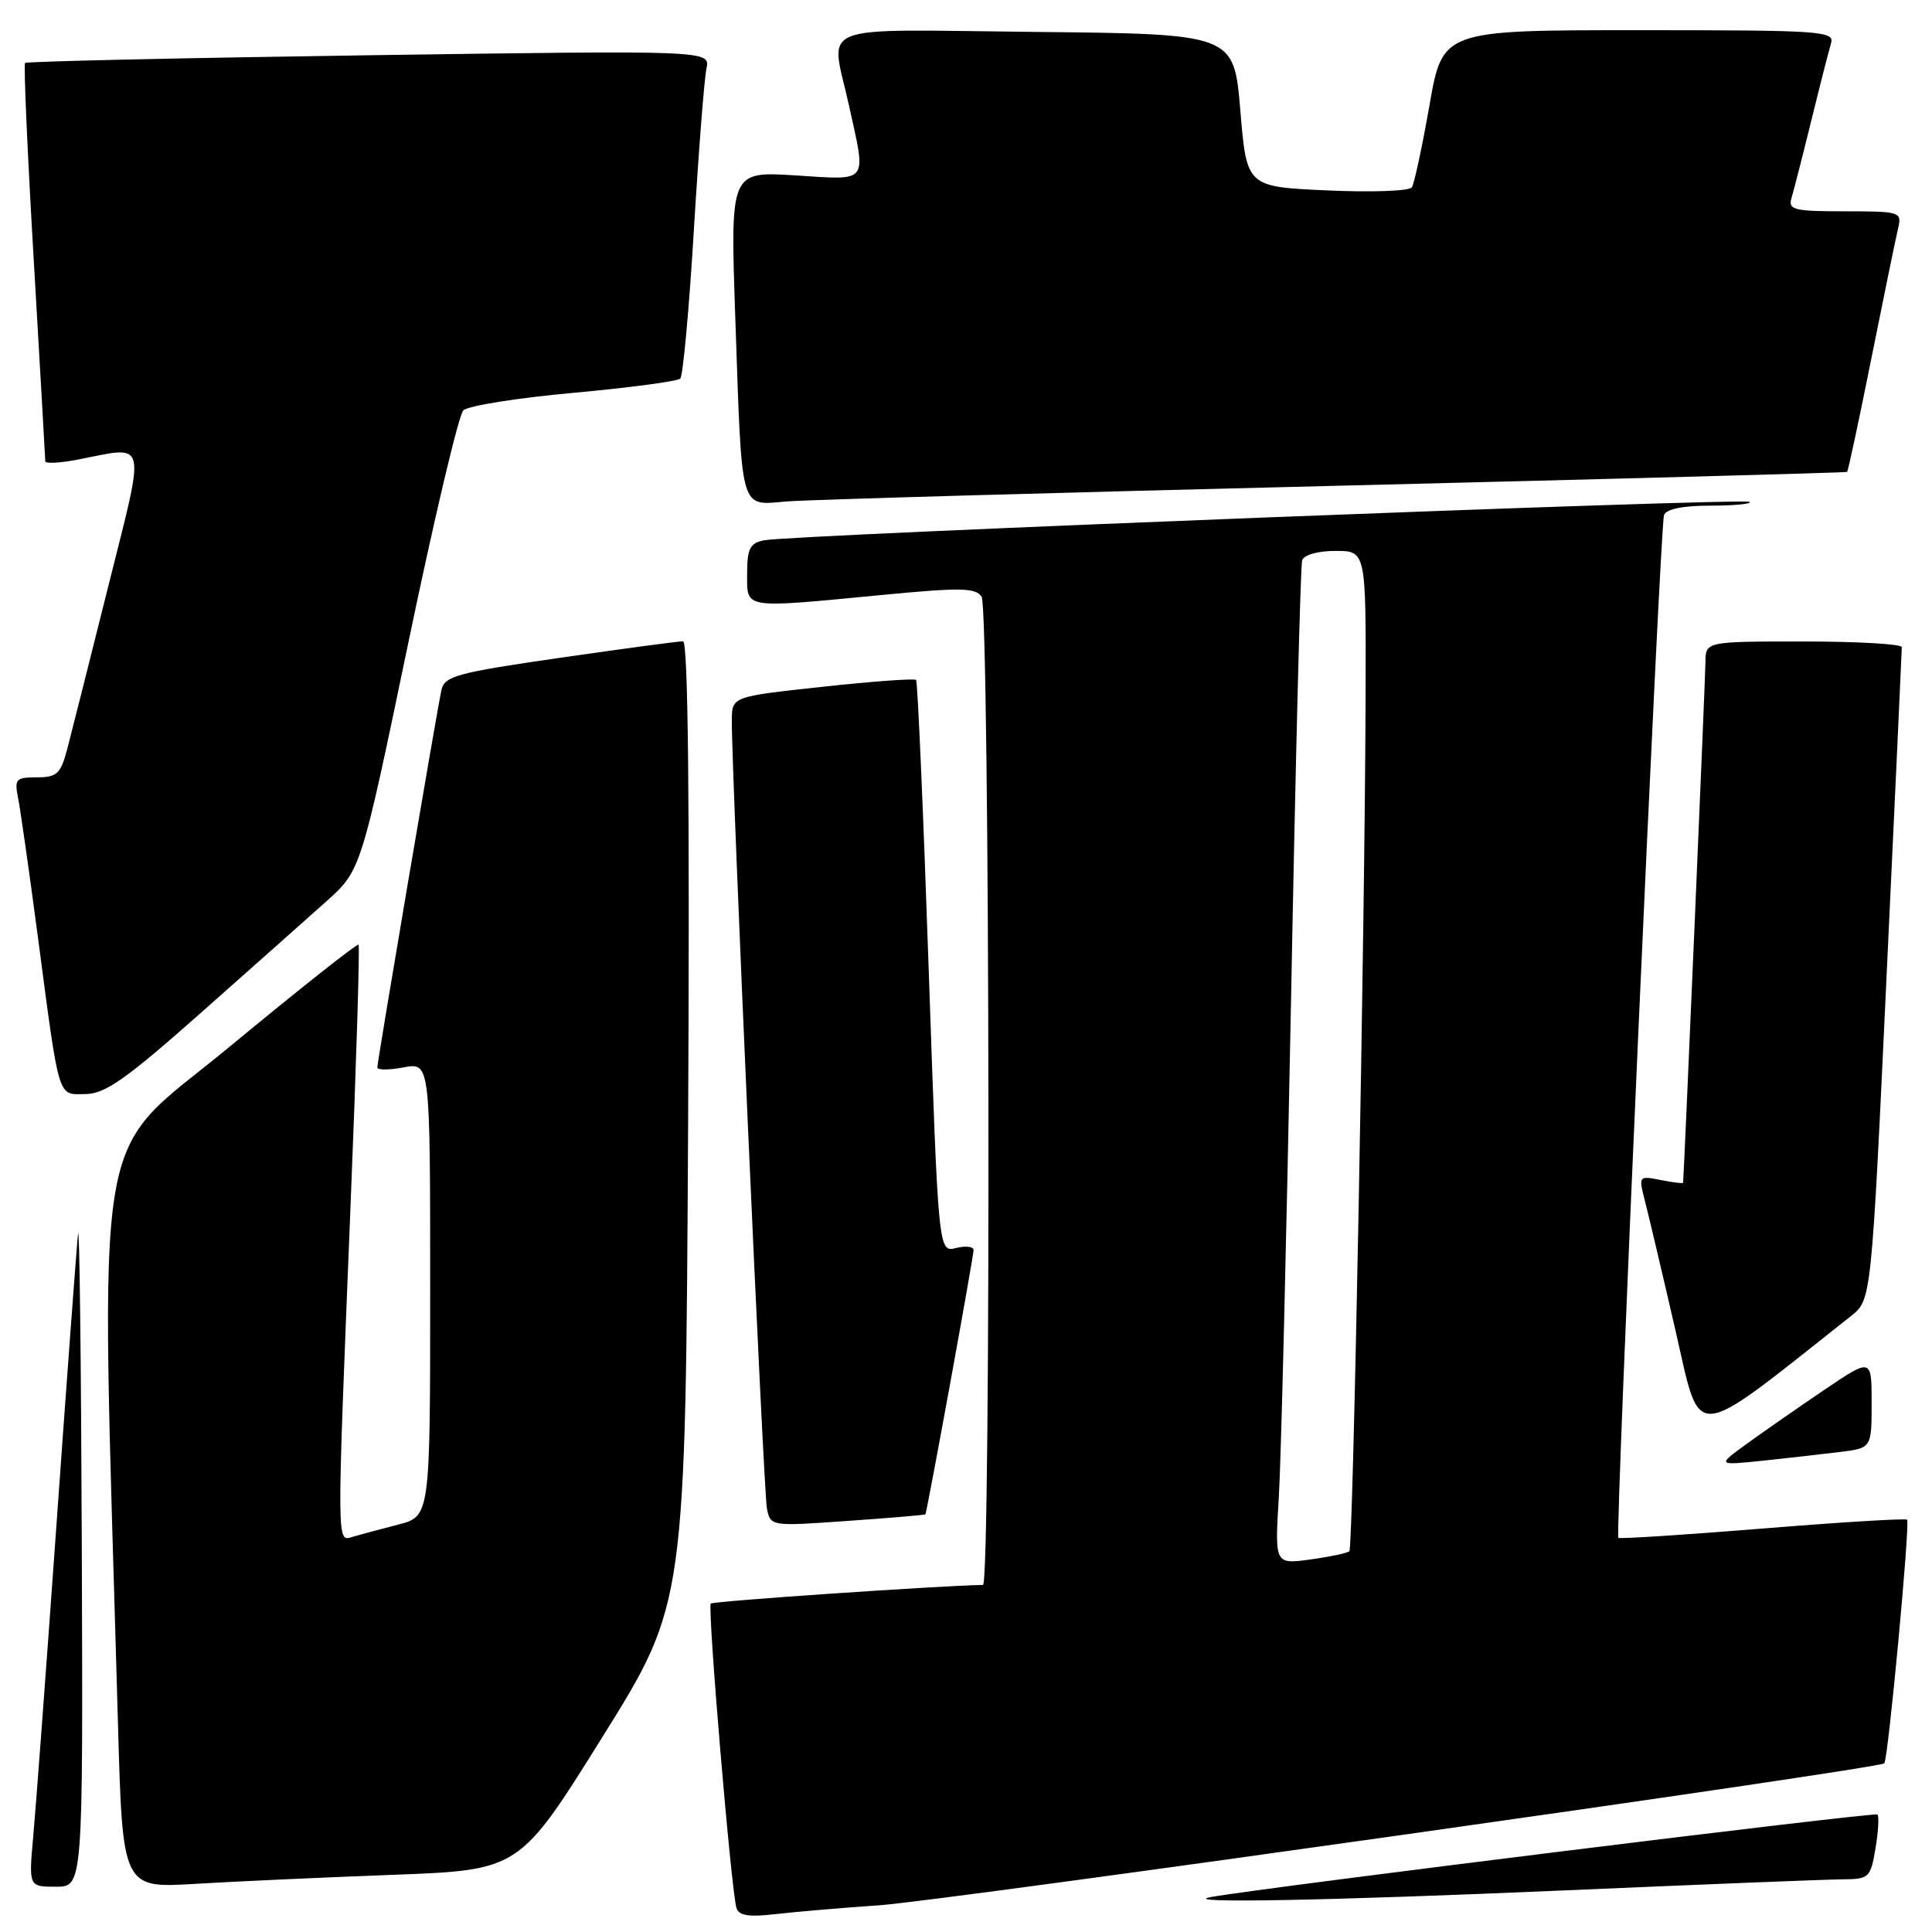 <?xml version="1.0" encoding="UTF-8" standalone="no"?>
<!DOCTYPE svg PUBLIC "-//W3C//DTD SVG 1.1//EN" "http://www.w3.org/Graphics/SVG/1.1/DTD/svg11.dtd" >
<svg xmlns="http://www.w3.org/2000/svg" xmlns:xlink="http://www.w3.org/1999/xlink" version="1.1" viewBox="0 0 256 256">
 <g >
 <path fill="currentColor"
d=" M 116.50 252.46 C 125.08 251.87 248.96 234.37 249.68 233.65 C 250.19 233.14 253.12 201.79 252.70 201.37 C 252.51 201.17 243.88 201.70 233.54 202.54 C 223.19 203.38 214.60 203.93 214.44 203.77 C 214.00 203.33 219.97 69.70 220.49 68.25 C 220.78 67.45 222.98 67.00 226.64 67.00 C 229.77 67.00 232.11 66.78 231.84 66.50 C 231.28 65.95 104.81 70.87 101.25 71.59 C 99.37 71.96 99.00 72.69 99.00 76.02 C 99.00 80.74 98.26 80.62 116.83 78.84 C 127.33 77.83 129.30 77.87 130.07 79.08 C 131.15 80.79 131.33 209.99 130.25 210.01 C 124.19 210.13 94.50 212.16 94.18 212.48 C 93.72 212.95 96.89 250.61 97.59 252.84 C 97.90 253.83 99.28 254.04 102.75 253.63 C 105.36 253.33 111.55 252.80 116.50 252.46 Z  M 207.00 250.50 C 225.43 249.70 242.15 249.03 244.16 249.02 C 247.66 249.00 247.85 248.82 248.51 244.93 C 248.89 242.70 249.00 240.67 248.77 240.43 C 248.42 240.08 167.31 250.13 160.50 251.36 C 155.76 252.23 175.91 251.85 207.00 250.50 Z  M 10.84 205.25 C 10.75 180.64 10.53 161.85 10.34 163.50 C 10.16 165.15 8.89 182.25 7.52 201.50 C 6.15 220.75 4.75 239.54 4.41 243.25 C 3.80 250.00 3.80 250.00 7.40 250.00 C 11.00 250.00 11.00 250.00 10.84 205.25 Z  M 52.17 248.42 C 68.83 247.79 68.83 247.79 79.83 230.15 C 90.84 212.50 90.84 212.50 91.18 148.75 C 91.40 106.39 91.18 84.99 90.51 84.98 C 89.95 84.96 82.63 85.95 74.22 87.16 C 60.52 89.14 58.90 89.58 58.49 91.44 C 57.88 94.24 50.00 140.62 50.00 141.44 C 50.00 141.80 51.57 141.80 53.50 141.43 C 57.00 140.78 57.00 140.78 57.00 170.85 C 57.00 200.92 57.00 200.92 52.75 202.02 C 50.41 202.62 47.71 203.35 46.75 203.63 C 44.59 204.25 44.60 205.70 46.44 160.00 C 47.21 141.03 47.69 125.35 47.51 125.17 C 47.33 124.99 39.66 131.06 30.48 138.65 C 11.94 153.98 13.31 145.69 15.63 228.35 C 16.24 250.20 16.24 250.20 25.87 249.62 C 31.17 249.30 43.00 248.76 52.17 248.42 Z  M 122.62 200.66 C 122.83 200.36 129.01 166.51 129.00 165.64 C 129.00 165.17 127.95 165.05 126.67 165.37 C 124.34 165.95 124.34 165.95 123.05 128.23 C 122.34 107.48 121.59 90.32 121.39 90.10 C 121.19 89.88 115.62 90.28 109.02 91.00 C 97.00 92.30 97.00 92.30 96.97 95.40 C 96.91 101.92 101.17 197.62 101.62 199.88 C 102.10 202.25 102.11 202.25 112.30 201.53 C 117.91 201.14 122.55 200.74 122.62 200.66 Z  M 243.75 192.40 C 248.00 191.88 248.00 191.88 248.00 185.90 C 248.00 179.93 248.00 179.93 241.75 184.15 C 238.31 186.48 233.70 189.69 231.50 191.28 C 227.50 194.18 227.50 194.18 233.50 193.56 C 236.80 193.21 241.41 192.69 243.75 192.40 Z  M 245.28 174.37 C 247.97 172.23 247.97 172.23 249.98 129.37 C 251.09 105.79 252.00 86.16 252.00 85.75 C 252.00 85.34 246.15 85.00 239.00 85.00 C 226.00 85.00 226.00 85.00 225.98 87.75 C 225.97 89.78 223.15 155.38 223.02 156.72 C 223.01 156.85 221.67 156.68 220.05 156.36 C 217.13 155.78 217.11 155.81 217.96 159.13 C 218.44 160.99 220.26 168.69 222.00 176.25 C 225.46 191.26 223.74 191.40 245.28 174.37 Z  M 26.50 134.31 C 33.10 128.46 40.60 121.80 43.16 119.51 C 47.82 115.35 47.82 115.35 54.05 85.43 C 57.47 68.97 60.77 55.00 61.39 54.38 C 62.00 53.77 68.58 52.72 76.00 52.05 C 83.42 51.37 89.79 50.53 90.14 50.16 C 90.50 49.80 91.31 40.95 91.94 30.50 C 92.57 20.05 93.32 10.41 93.61 9.09 C 94.12 6.67 94.12 6.67 48.90 7.32 C 24.04 7.68 3.52 8.14 3.32 8.34 C 3.12 8.54 3.64 20.36 4.48 34.60 C 5.31 48.85 6.00 60.78 6.00 61.12 C 6.00 61.45 7.91 61.36 10.25 60.91 C 19.67 59.09 19.34 57.73 14.33 77.75 C 11.89 87.51 9.45 97.19 8.91 99.25 C 8.04 102.54 7.55 103.00 4.88 103.00 C 2.10 103.00 1.89 103.23 2.40 105.75 C 2.70 107.26 3.87 115.47 5.00 124.00 C 7.92 146.11 7.59 145.01 11.33 144.97 C 13.92 144.95 16.69 143.00 26.50 134.31 Z  M 177.00 64.37 C 214.12 63.46 244.61 62.63 244.75 62.53 C 244.88 62.42 246.34 55.63 247.98 47.42 C 249.63 39.21 251.21 31.49 251.51 30.25 C 252.02 28.07 251.81 28.00 244.45 28.00 C 237.70 28.00 236.92 27.81 237.38 26.25 C 237.67 25.29 238.85 20.68 240.00 16.00 C 241.15 11.32 242.33 6.71 242.62 5.75 C 243.10 4.11 241.43 4.00 217.14 4.00 C 191.15 4.00 191.15 4.00 189.41 13.96 C 188.45 19.44 187.40 24.33 187.08 24.82 C 186.76 25.32 181.71 25.50 175.85 25.23 C 165.19 24.75 165.19 24.75 164.35 14.62 C 163.50 4.50 163.50 4.50 137.25 4.23 C 107.30 3.93 110.05 2.84 112.50 14.00 C 114.80 24.46 115.26 23.86 105.38 23.24 C 96.76 22.70 96.76 22.70 97.43 42.10 C 98.34 68.38 97.93 66.94 104.31 66.44 C 107.17 66.21 139.88 65.28 177.00 64.37 Z  M 169.45 198.39 C 169.75 193.50 170.47 163.85 171.07 132.50 C 171.66 101.15 172.32 74.94 172.54 74.25 C 172.77 73.52 174.62 73.00 176.97 73.00 C 181.00 73.00 181.00 73.00 180.95 91.75 C 180.87 121.95 179.30 205.04 178.80 205.54 C 178.55 205.79 176.22 206.28 173.62 206.64 C 168.91 207.28 168.91 207.28 169.45 198.39 Z "/>
</g>
</svg>